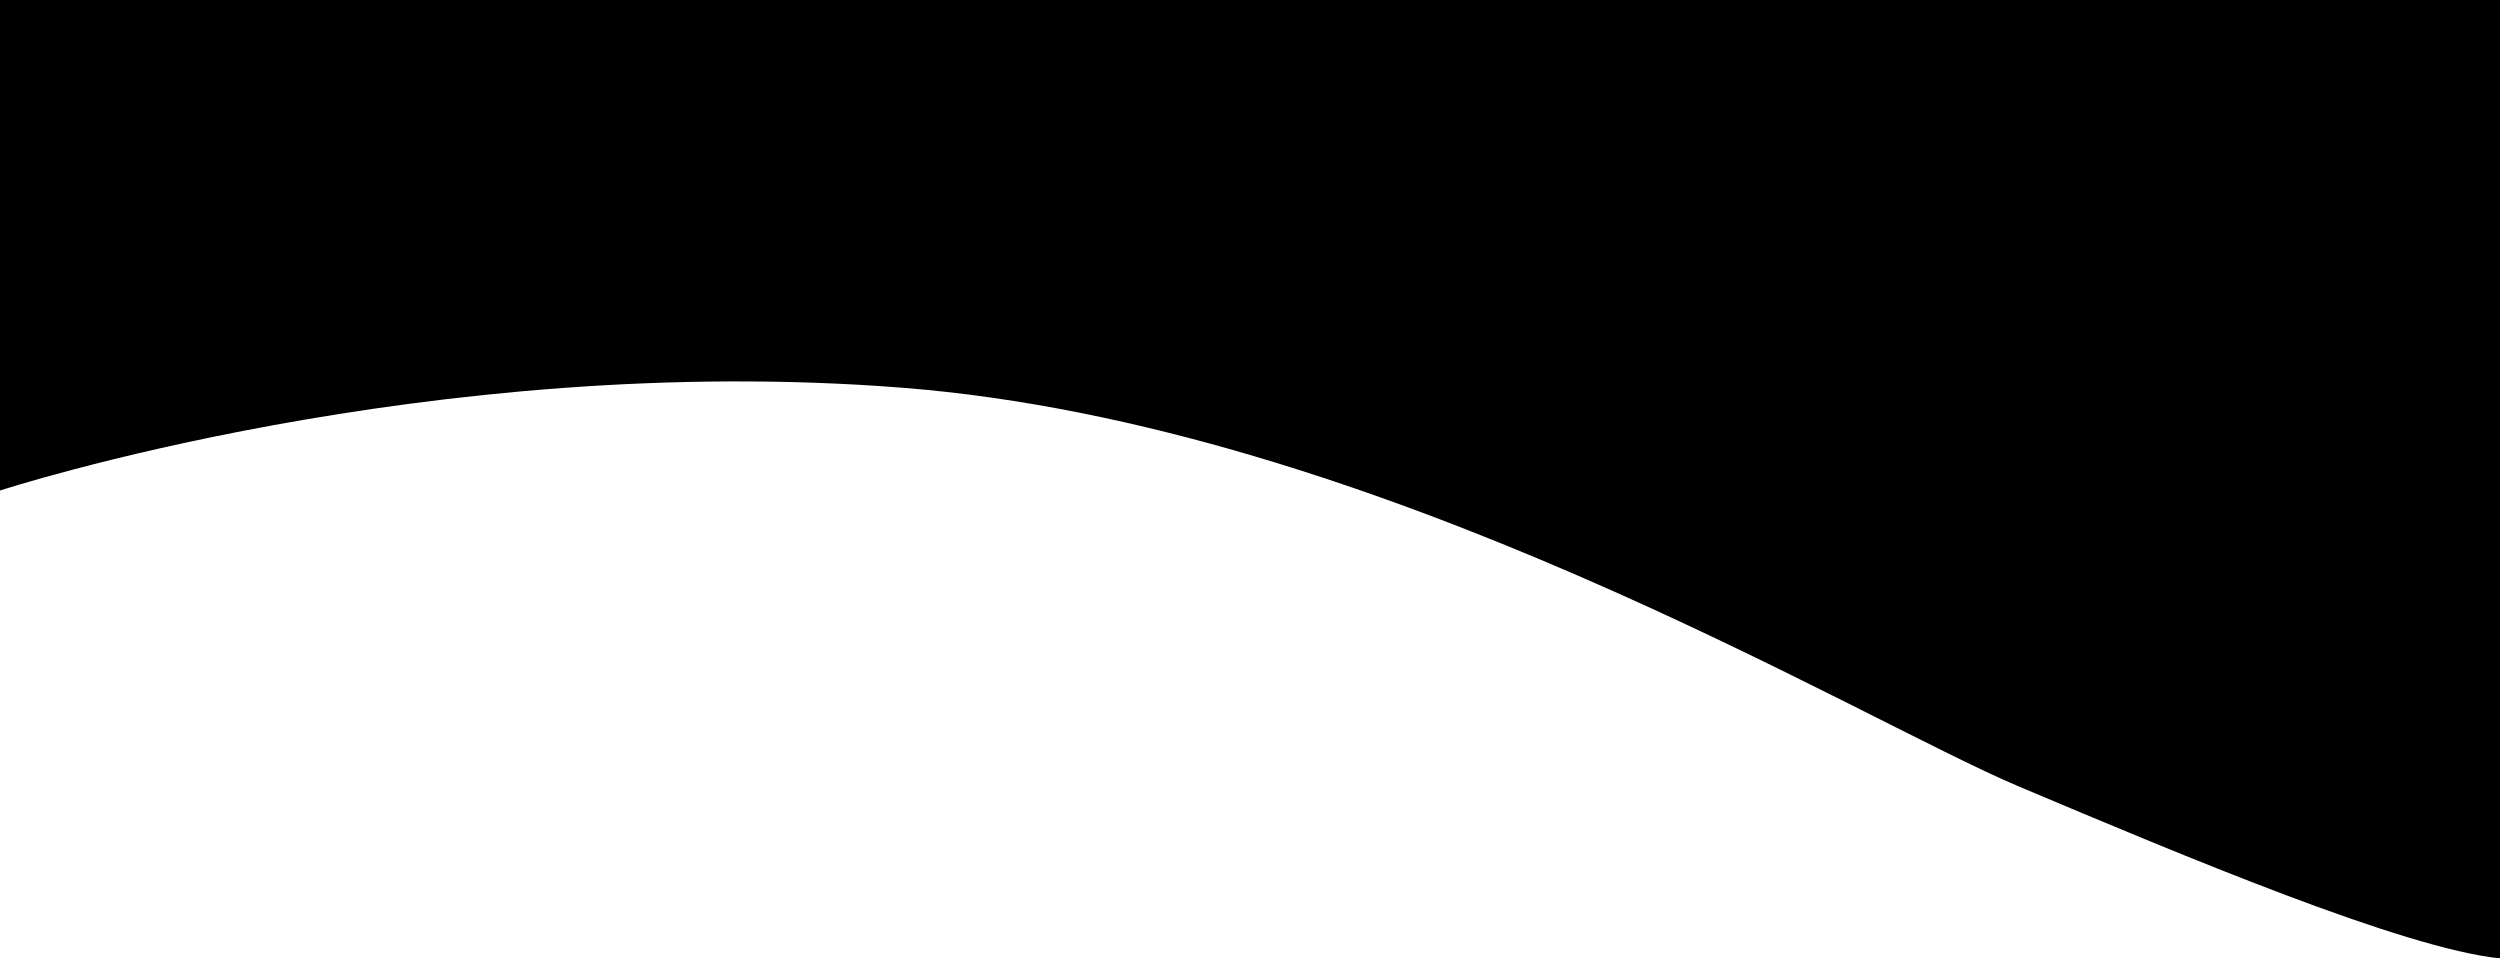 <svg height="736.04" preserveAspectRatio="none" width="1920" xmlns="http://www.w3.org/2000/svg"><path d="m1920 0v736.04c-74.28-7.58-243.54-78.9-369.35-131.95s-493.31-277.47-857.1-306.27-693.55 78.9-693.55 78.9v-376.72z"/></svg>